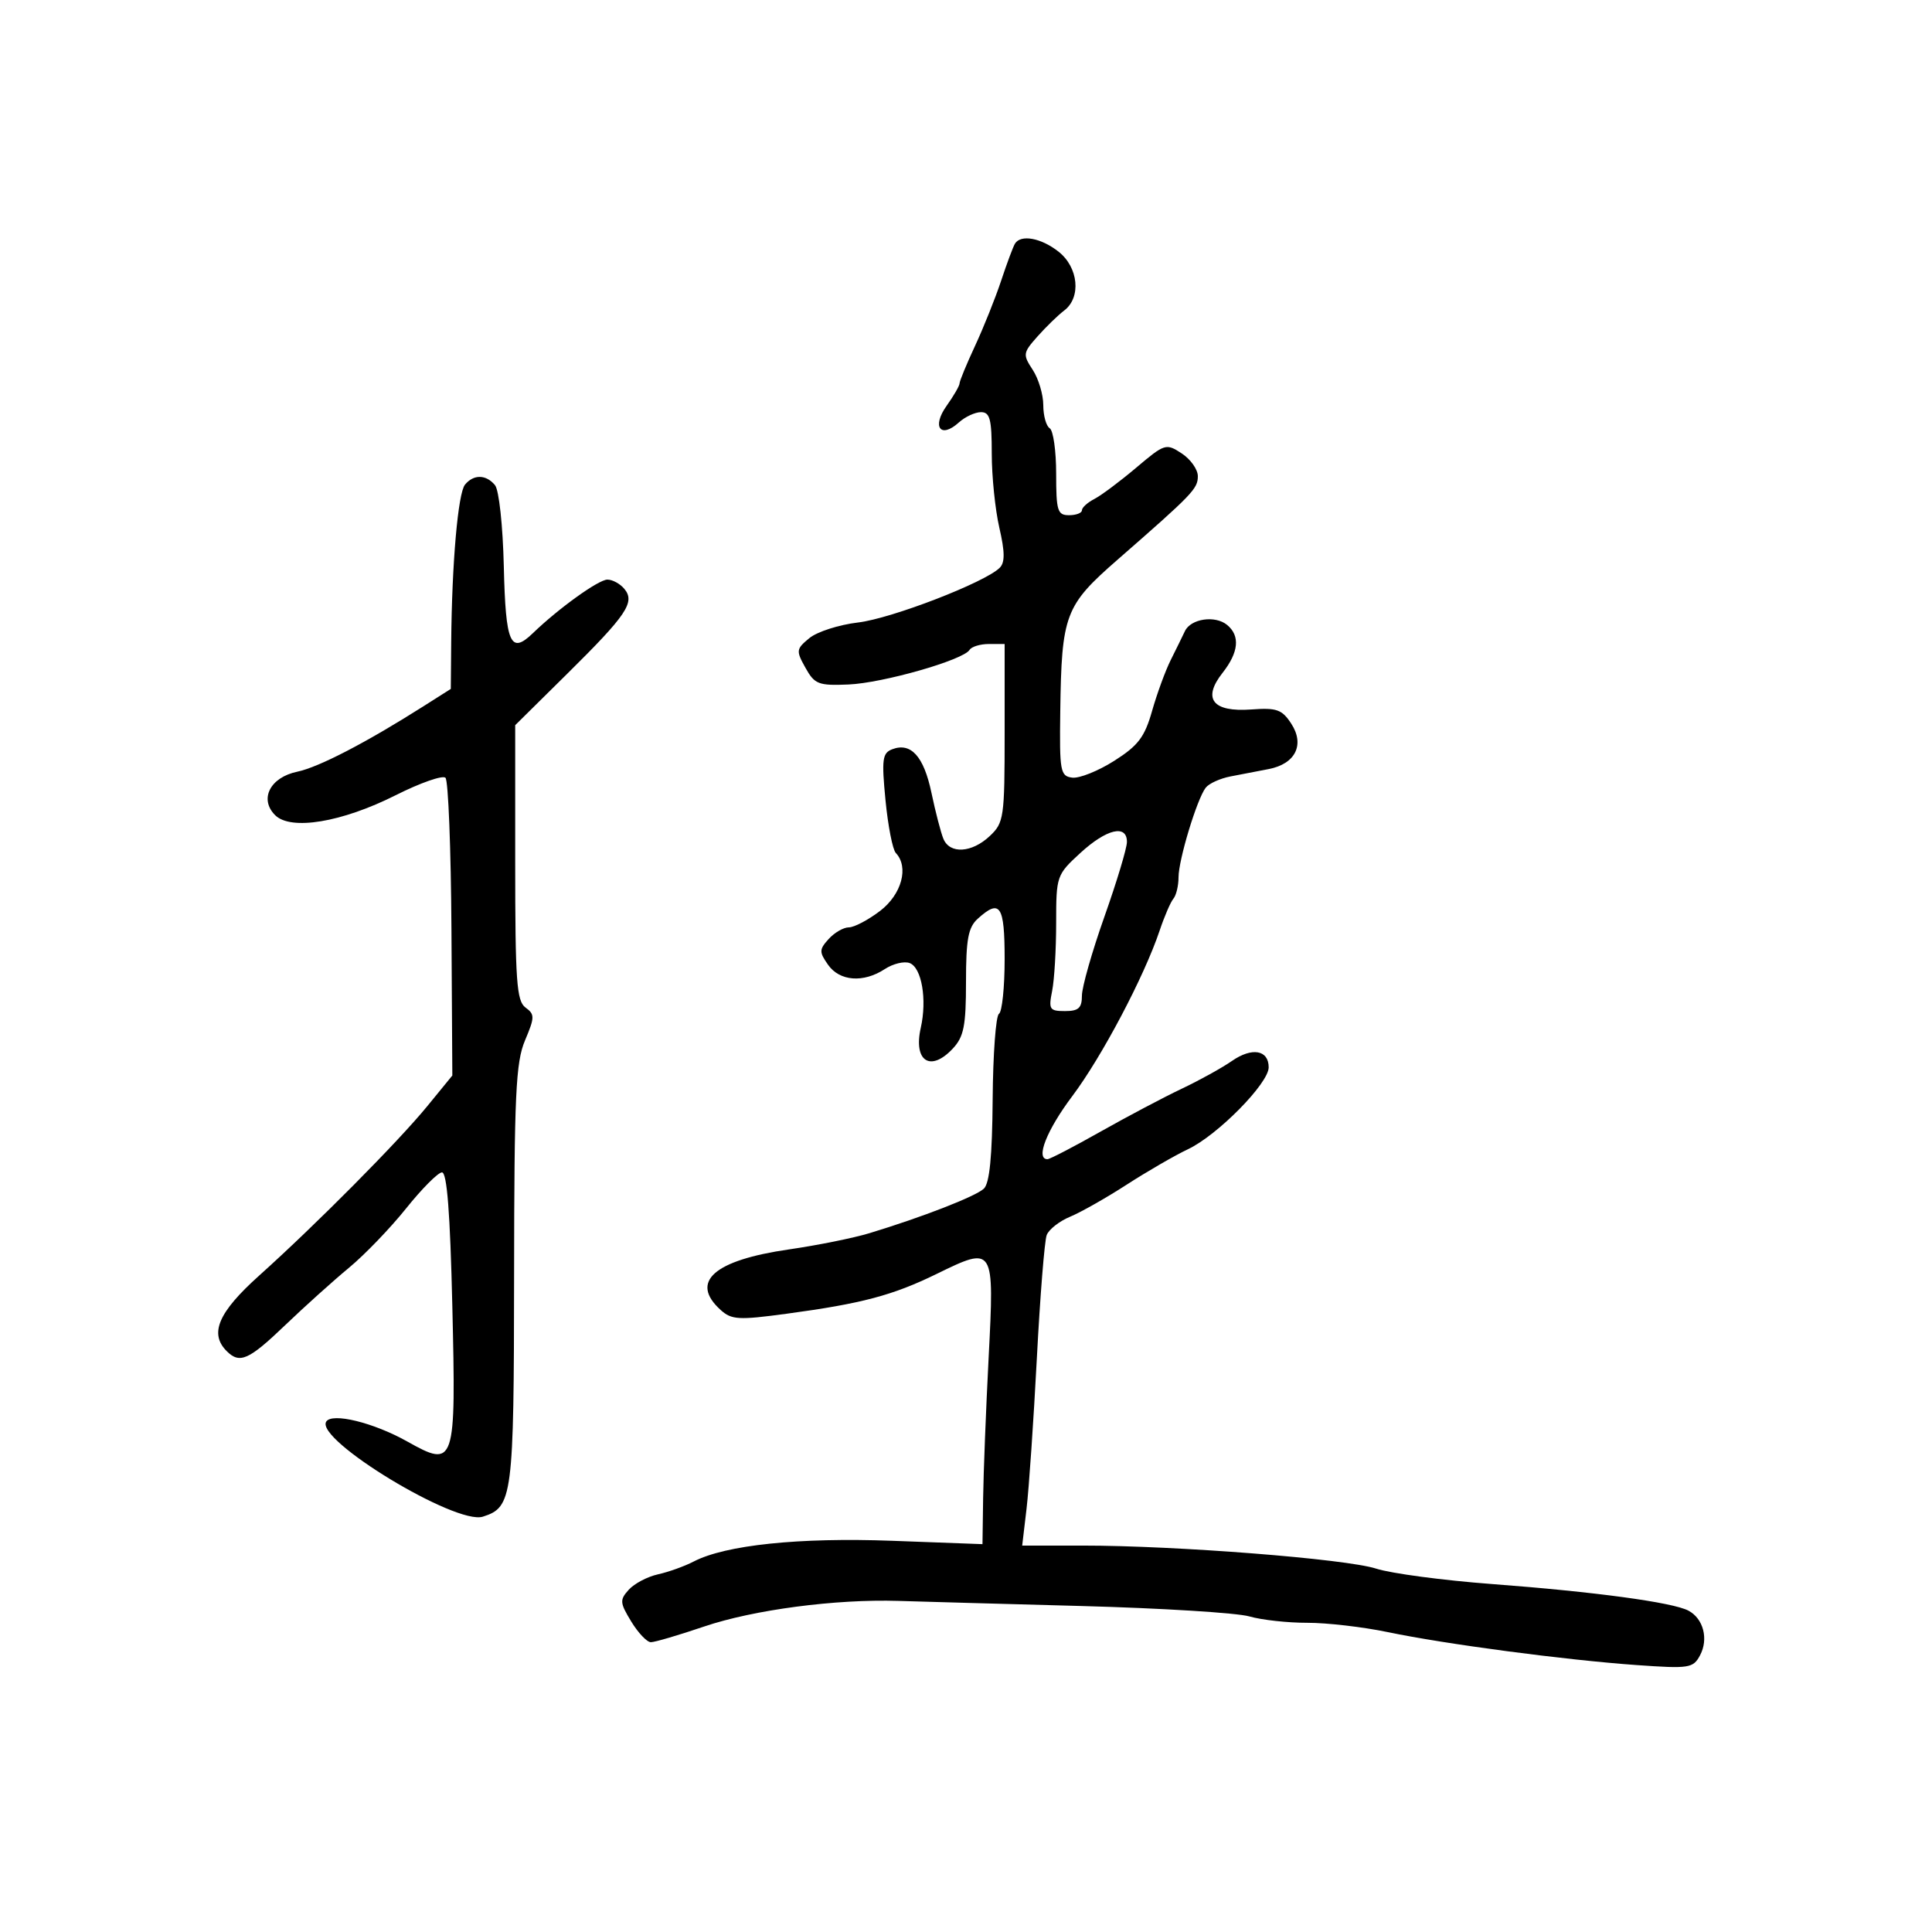 <svg xmlns="http://www.w3.org/2000/svg" width="300" height="300" viewBox="0 0 300 300" version="1.1">
	<path d="M 157.605 37.831 C 157.322 38.288, 156.357 40.875, 155.459 43.581 C 154.561 46.286, 152.740 50.835, 151.413 53.688 C 150.086 56.542, 149 59.172, 149 59.534 C 149 59.895, 148.092 61.467, 146.982 63.025 C 144.655 66.293, 146.049 68.171, 148.892 65.598 C 149.863 64.719, 151.410 64, 152.329 64 C 153.717 64, 154 65.088, 154 70.424 C 154 73.957, 154.530 79.142, 155.177 81.947 C 156.044 85.703, 156.060 87.340, 155.237 88.163 C 152.964 90.436, 138.425 96.050, 133.230 96.661 C 130.277 97.008, 126.880 98.099, 125.681 99.085 C 123.622 100.779, 123.587 101.036, 125.067 103.689 C 126.496 106.253, 127.082 106.481, 131.736 106.289 C 137.067 106.069, 149.575 102.497, 150.552 100.915 C 150.863 100.412, 152.216 100, 153.559 100 L 156 100 156 113.826 C 156 126.985, 155.888 127.756, 153.686 129.826 C 150.895 132.447, 147.482 132.648, 146.491 130.250 C 146.093 129.287, 145.257 126.070, 144.634 123.100 C 143.445 117.438, 141.450 115.229, 138.535 116.348 C 137.013 116.932, 136.885 117.911, 137.500 124.257 C 137.886 128.241, 138.606 131.928, 139.101 132.450 C 141.170 134.636, 140.014 138.887, 136.656 141.449 C 134.816 142.852, 132.636 144, 131.811 144 C 130.985 144, 129.574 144.813, 128.675 145.806 C 127.198 147.439, 127.188 147.824, 128.577 149.806 C 130.376 152.375, 134.069 152.656, 137.394 150.477 C 138.672 149.640, 140.410 149.220, 141.255 149.545 C 143.125 150.262, 143.970 155.201, 142.976 159.605 C 141.804 164.803, 144.493 166.533, 147.961 162.811 C 149.667 160.980, 150 159.293, 150 152.466 C 150 145.835, 150.342 144.001, 151.829 142.655 C 155.297 139.517, 156 140.577, 156 148.941 C 156 153.309, 155.603 157.127, 155.118 157.427 C 154.633 157.727, 154.193 163.690, 154.140 170.678 C 154.073 179.564, 153.662 183.742, 152.772 184.575 C 151.484 185.780, 143.225 188.994, 135 191.490 C 132.525 192.241, 126.900 193.375, 122.500 194.010 C 110.841 195.693, 107.068 199.037, 111.897 203.407 C 113.594 204.943, 114.673 205.005, 122.147 203.996 C 133.831 202.419, 138.604 201.153, 145.429 197.820 C 154.390 193.443, 154.407 193.470, 153.516 210.771 C 153.099 218.872, 152.713 228.712, 152.659 232.638 L 152.559 239.775 138.530 239.253 C 124.080 238.714, 112.661 239.907, 107.720 242.470 C 106.298 243.208, 103.801 244.104, 102.171 244.462 C 100.541 244.820, 98.501 245.894, 97.638 246.848 C 96.206 248.430, 96.240 248.865, 98.019 251.791 C 99.092 253.556, 100.464 255, 101.067 255 C 101.671 255, 105.390 253.906, 109.332 252.568 C 117.006 249.965, 129.749 248.284, 139.500 248.588 C 142.800 248.692, 155.625 249.049, 168 249.383 C 180.375 249.717, 192.072 250.443, 193.993 250.995 C 195.915 251.548, 199.965 251.994, 202.993 251.987 C 206.022 251.980, 211.650 252.632, 215.500 253.435 C 224.473 255.307, 243.054 257.766, 254.170 258.553 C 262.304 259.128, 262.911 259.035, 263.976 257.045 C 265.330 254.514, 264.511 251.342, 262.182 250.102 C 259.760 248.813, 247.600 247.165, 231.689 245.971 C 224.092 245.401, 215.992 244.323, 213.689 243.576 C 209.033 242.065, 182.638 239.993, 168.112 239.997 L 158.725 240 159.404 234.250 C 159.777 231.088, 160.495 220.598, 161 210.939 C 161.505 201.281, 162.193 192.660, 162.531 191.781 C 162.868 190.902, 164.502 189.620, 166.163 188.933 C 167.823 188.245, 171.775 186.006, 174.945 183.957 C 178.114 181.909, 182.410 179.425, 184.490 178.438 C 189.083 176.258, 197 168.220, 197 165.736 C 197 163.025, 194.410 162.578, 191.285 164.750 C 189.753 165.815, 186.250 167.753, 183.500 169.056 C 180.750 170.359, 175.081 173.355, 170.902 175.713 C 166.723 178.071, 163.010 180, 162.652 180 C 160.755 180, 162.523 175.503, 166.497 170.216 C 171.101 164.091, 177.672 151.639, 180.067 144.500 C 180.804 142.300, 181.766 140.072, 182.204 139.550 C 182.642 139.027, 183 137.537, 183 136.238 C 183 133.517, 185.864 124.071, 187.222 122.314 C 187.726 121.662, 189.457 120.875, 191.069 120.564 C 192.681 120.254, 195.354 119.738, 197.008 119.419 C 201.163 118.616, 202.638 115.623, 200.493 112.349 C 199.062 110.165, 198.243 109.877, 194.287 110.167 C 188.304 110.604, 186.664 108.514, 189.832 104.487 C 192.350 101.286, 192.597 98.740, 190.555 97.046 C 188.702 95.508, 184.913 96.059, 183.994 98 C 183.604 98.825, 182.609 100.850, 181.785 102.500 C 180.960 104.150, 179.659 107.705, 178.893 110.399 C 177.737 114.465, 176.735 115.783, 173 118.151 C 170.525 119.720, 167.600 120.891, 166.500 120.752 C 164.640 120.518, 164.510 119.802, 164.637 110.500 C 164.843 95.423, 165.361 94.048, 173.500 86.939 C 185.238 76.688, 186 75.895, 186 73.938 C 186 72.898, 184.873 71.308, 183.496 70.406 C 181.062 68.810, 180.866 68.872, 176.418 72.633 C 173.901 74.760, 170.978 76.944, 169.921 77.487 C 168.865 78.030, 168 78.818, 168 79.237 C 168 79.657, 167.100 80, 166 80 C 164.207 80, 164 79.333, 164 73.559 C 164 70.016, 163.550 66.840, 163 66.500 C 162.450 66.160, 162 64.543, 162 62.906 C 162 61.269, 161.262 58.804, 160.361 57.428 C 158.800 55.046, 158.836 54.796, 161.111 52.235 C 162.425 50.755, 164.287 48.946, 165.250 48.215 C 167.921 46.188, 167.468 41.514, 164.365 39.073 C 161.655 36.941, 158.511 36.364, 157.605 37.831 M 72.208 75.250 C 71.121 76.559, 70.168 87.443, 70.062 99.737 L 70 106.975 65.750 109.671 C 56.834 115.327, 49.482 119.139, 46.161 119.829 C 41.943 120.705, 40.222 124.079, 42.720 126.577 C 45.150 129.007, 53.062 127.698, 61.443 123.480 C 65.261 121.558, 68.741 120.341, 69.174 120.774 C 69.608 121.208, 70.025 131.787, 70.100 144.283 L 70.238 167.004 66.369 171.739 C 61.843 177.278, 49.098 190.123, 40.225 198.088 C 33.891 203.774, 32.475 207.075, 35.200 209.800 C 37.221 211.821, 38.616 211.201, 44.305 205.750 C 47.319 202.863, 51.772 198.856, 54.200 196.848 C 56.628 194.839, 60.614 190.698, 63.058 187.645 C 65.501 184.592, 68.006 182.073, 68.624 182.047 C 69.407 182.014, 69.896 188.305, 70.236 202.750 C 70.819 227.535, 70.664 228, 63.225 223.827 C 57.989 220.889, 51.543 219.313, 50.653 220.752 C 48.913 223.568, 70.784 236.838, 74.974 235.508 C 79.602 234.039, 79.798 232.524, 79.828 198 C 79.853 169.956, 80.085 164.959, 81.523 161.556 C 83.045 157.952, 83.052 157.511, 81.595 156.446 C 80.221 155.441, 80 152.317, 80 133.941 L 80 112.603 88.042 104.657 C 97.336 95.475, 98.663 93.504, 96.947 91.436 C 96.291 90.646, 95.109 90, 94.319 90 C 92.948 90, 86.743 94.459, 82.752 98.313 C 79.261 101.684, 78.515 99.983, 78.233 88 C 78.082 81.599, 77.485 76.084, 76.861 75.332 C 75.473 73.660, 73.555 73.626, 72.208 75.250 M 167.750 132.454 C 164.063 135.841, 164 136.022, 164 143.324 C 164 147.408, 163.719 152.156, 163.375 153.875 C 162.802 156.740, 162.968 157, 165.375 157 C 167.478 157, 168 156.524, 168 154.603 C 168 153.285, 169.570 147.773, 171.489 142.353 C 173.408 136.934, 174.983 131.713, 174.989 130.750 C 175.007 127.957, 171.833 128.704, 167.750 132.454" stroke="none" fill="black" fill-rule="evenodd"/>
</svg>